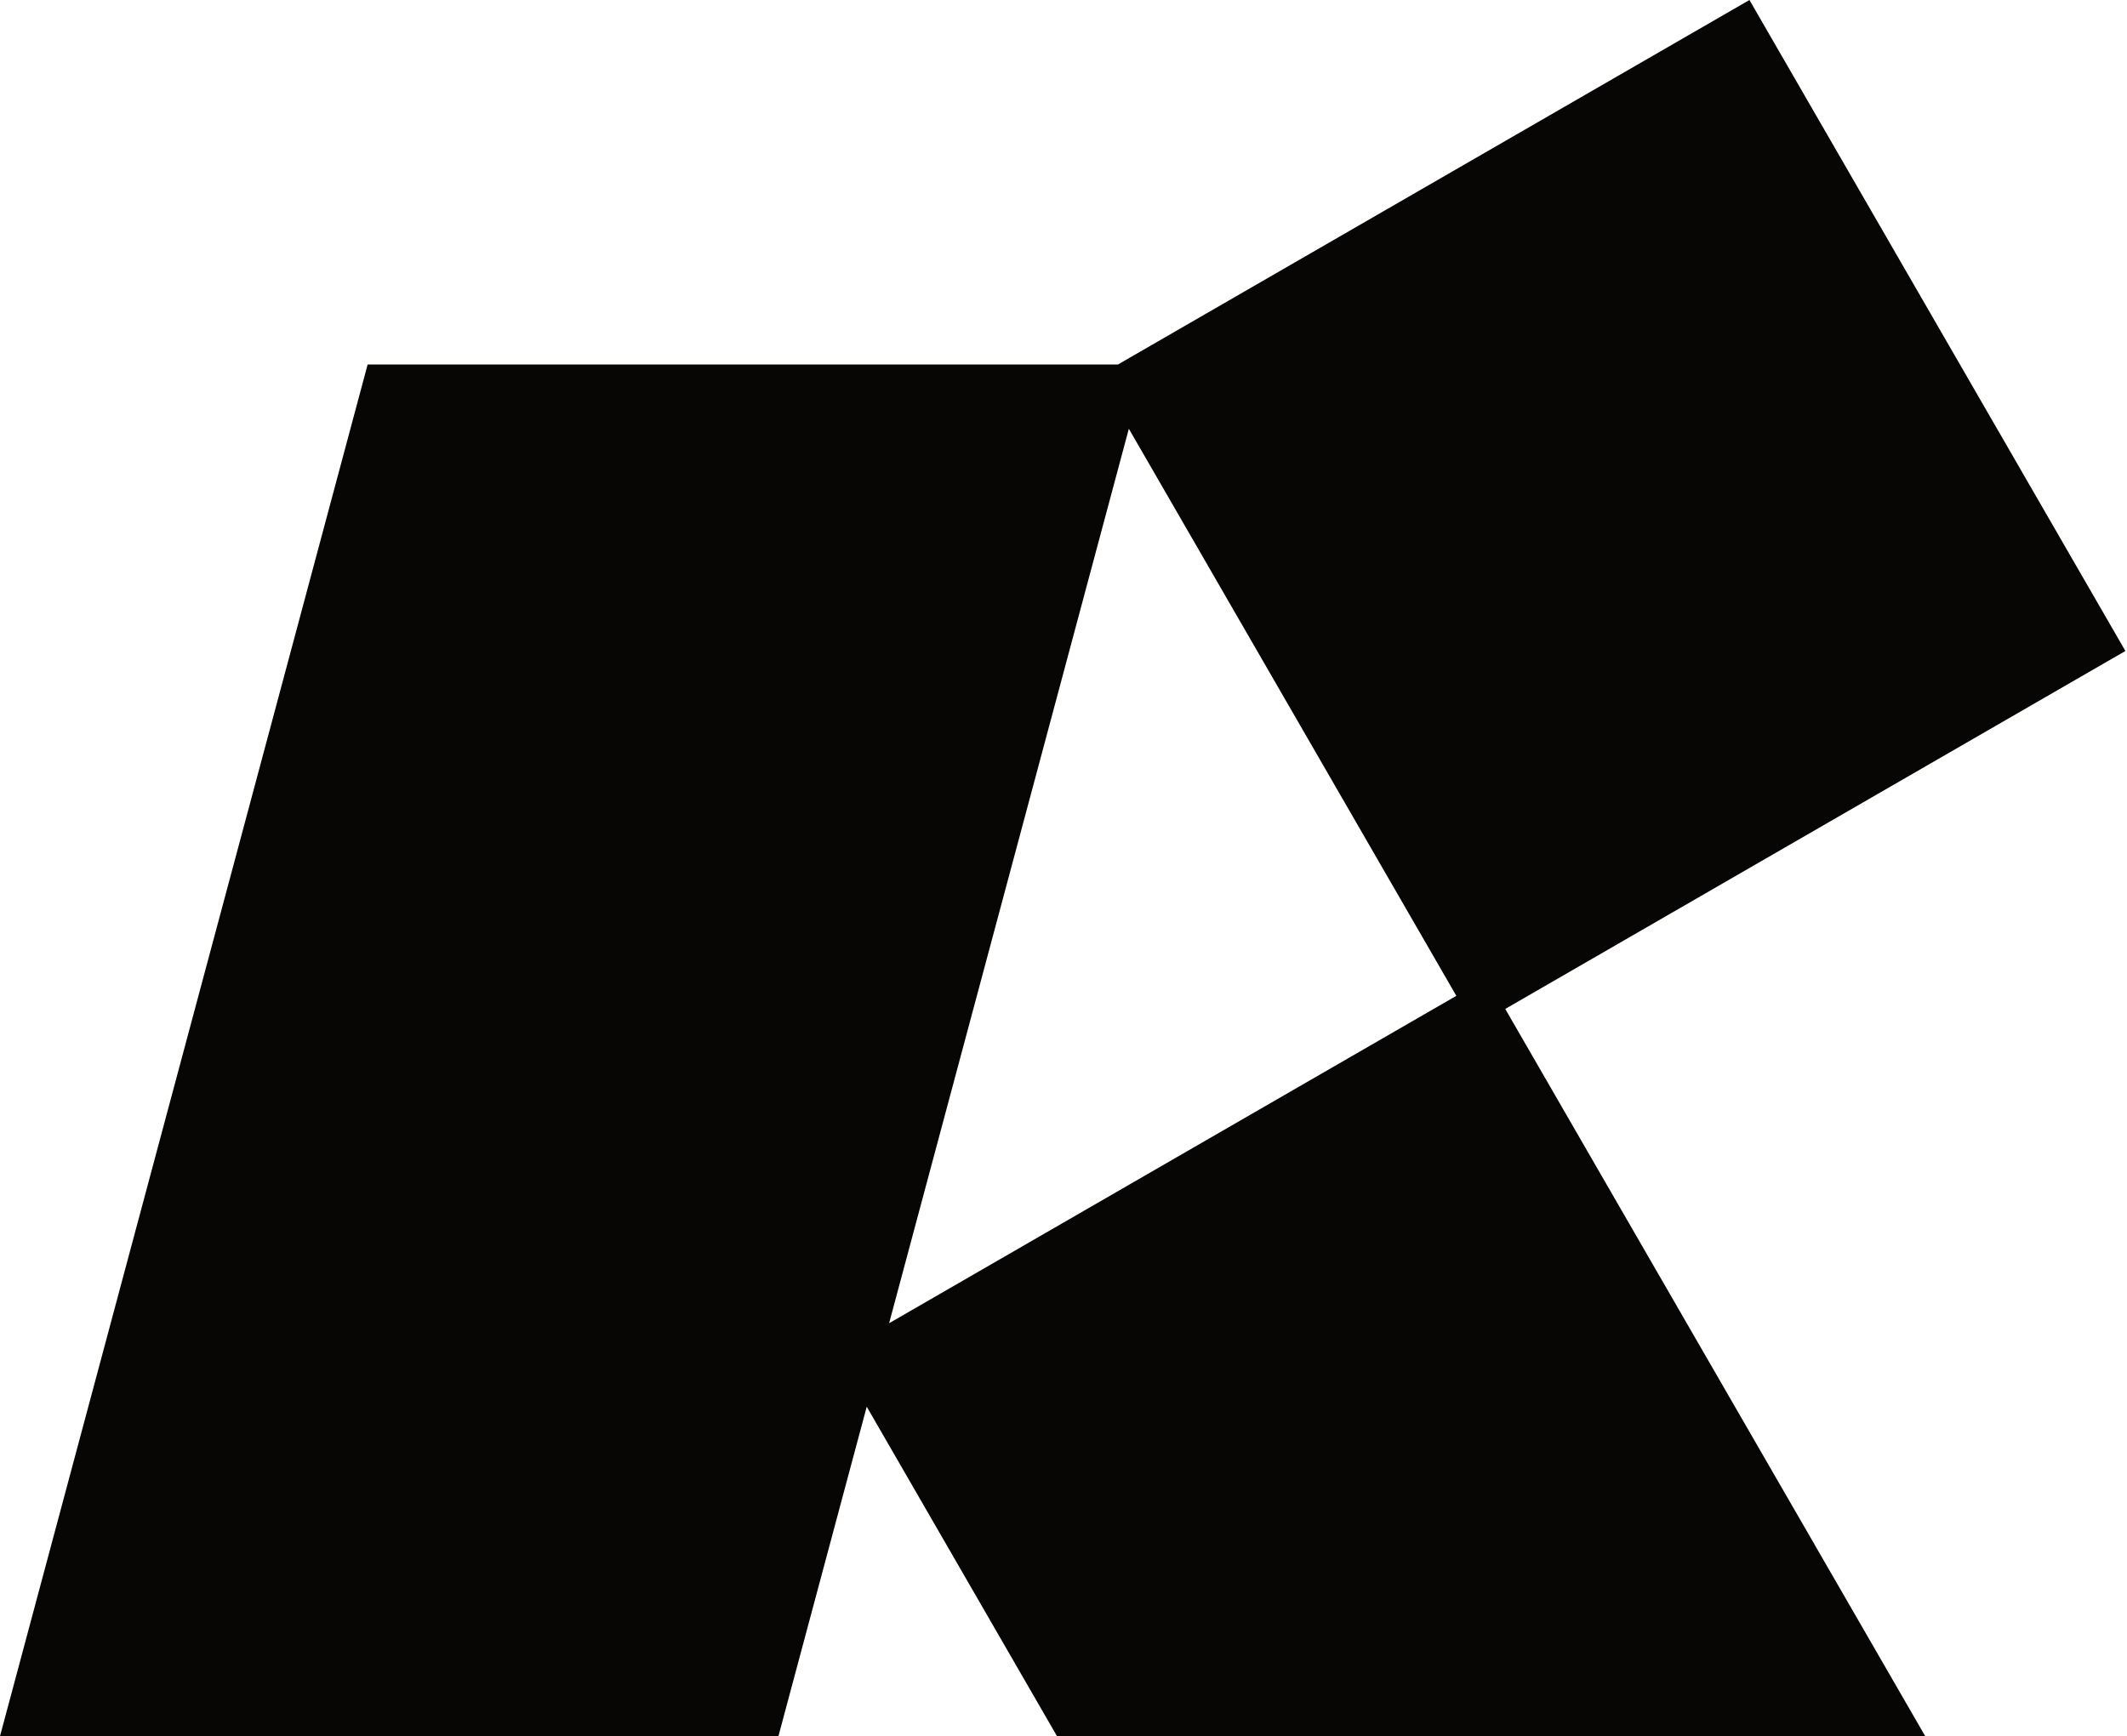 <?xml version="1.0" encoding="UTF-8" standalone="no"?><!DOCTYPE svg PUBLIC "-//W3C//DTD SVG 1.1//EN" "http://www.w3.org/Graphics/SVG/1.1/DTD/svg11.dtd"><svg width="100%" height="100%" viewBox="0 0 872 712" version="1.1" xmlns="http://www.w3.org/2000/svg" xmlns:xlink="http://www.w3.org/1999/xlink" xml:space="preserve" xmlns:serif="http://www.serif.com/" style="fill-rule:evenodd;clip-rule:evenodd;stroke-linejoin:round;stroke-miterlimit:2;"><path id="_1-20" serif:id="1/20" d="M458.319,149.475l258.898,-149.475l154.128,266.957l-254.245,146.788l172.183,298.23l-355.943,-0l-78.007,-135.113l-36.204,135.113l-319.129,-0l150.721,-562.5l307.598,-0Zm-93.814,393.156l232.543,-134.259l-134.259,-232.543l-98.284,366.802Z" style="fill:#080605;"/></svg>